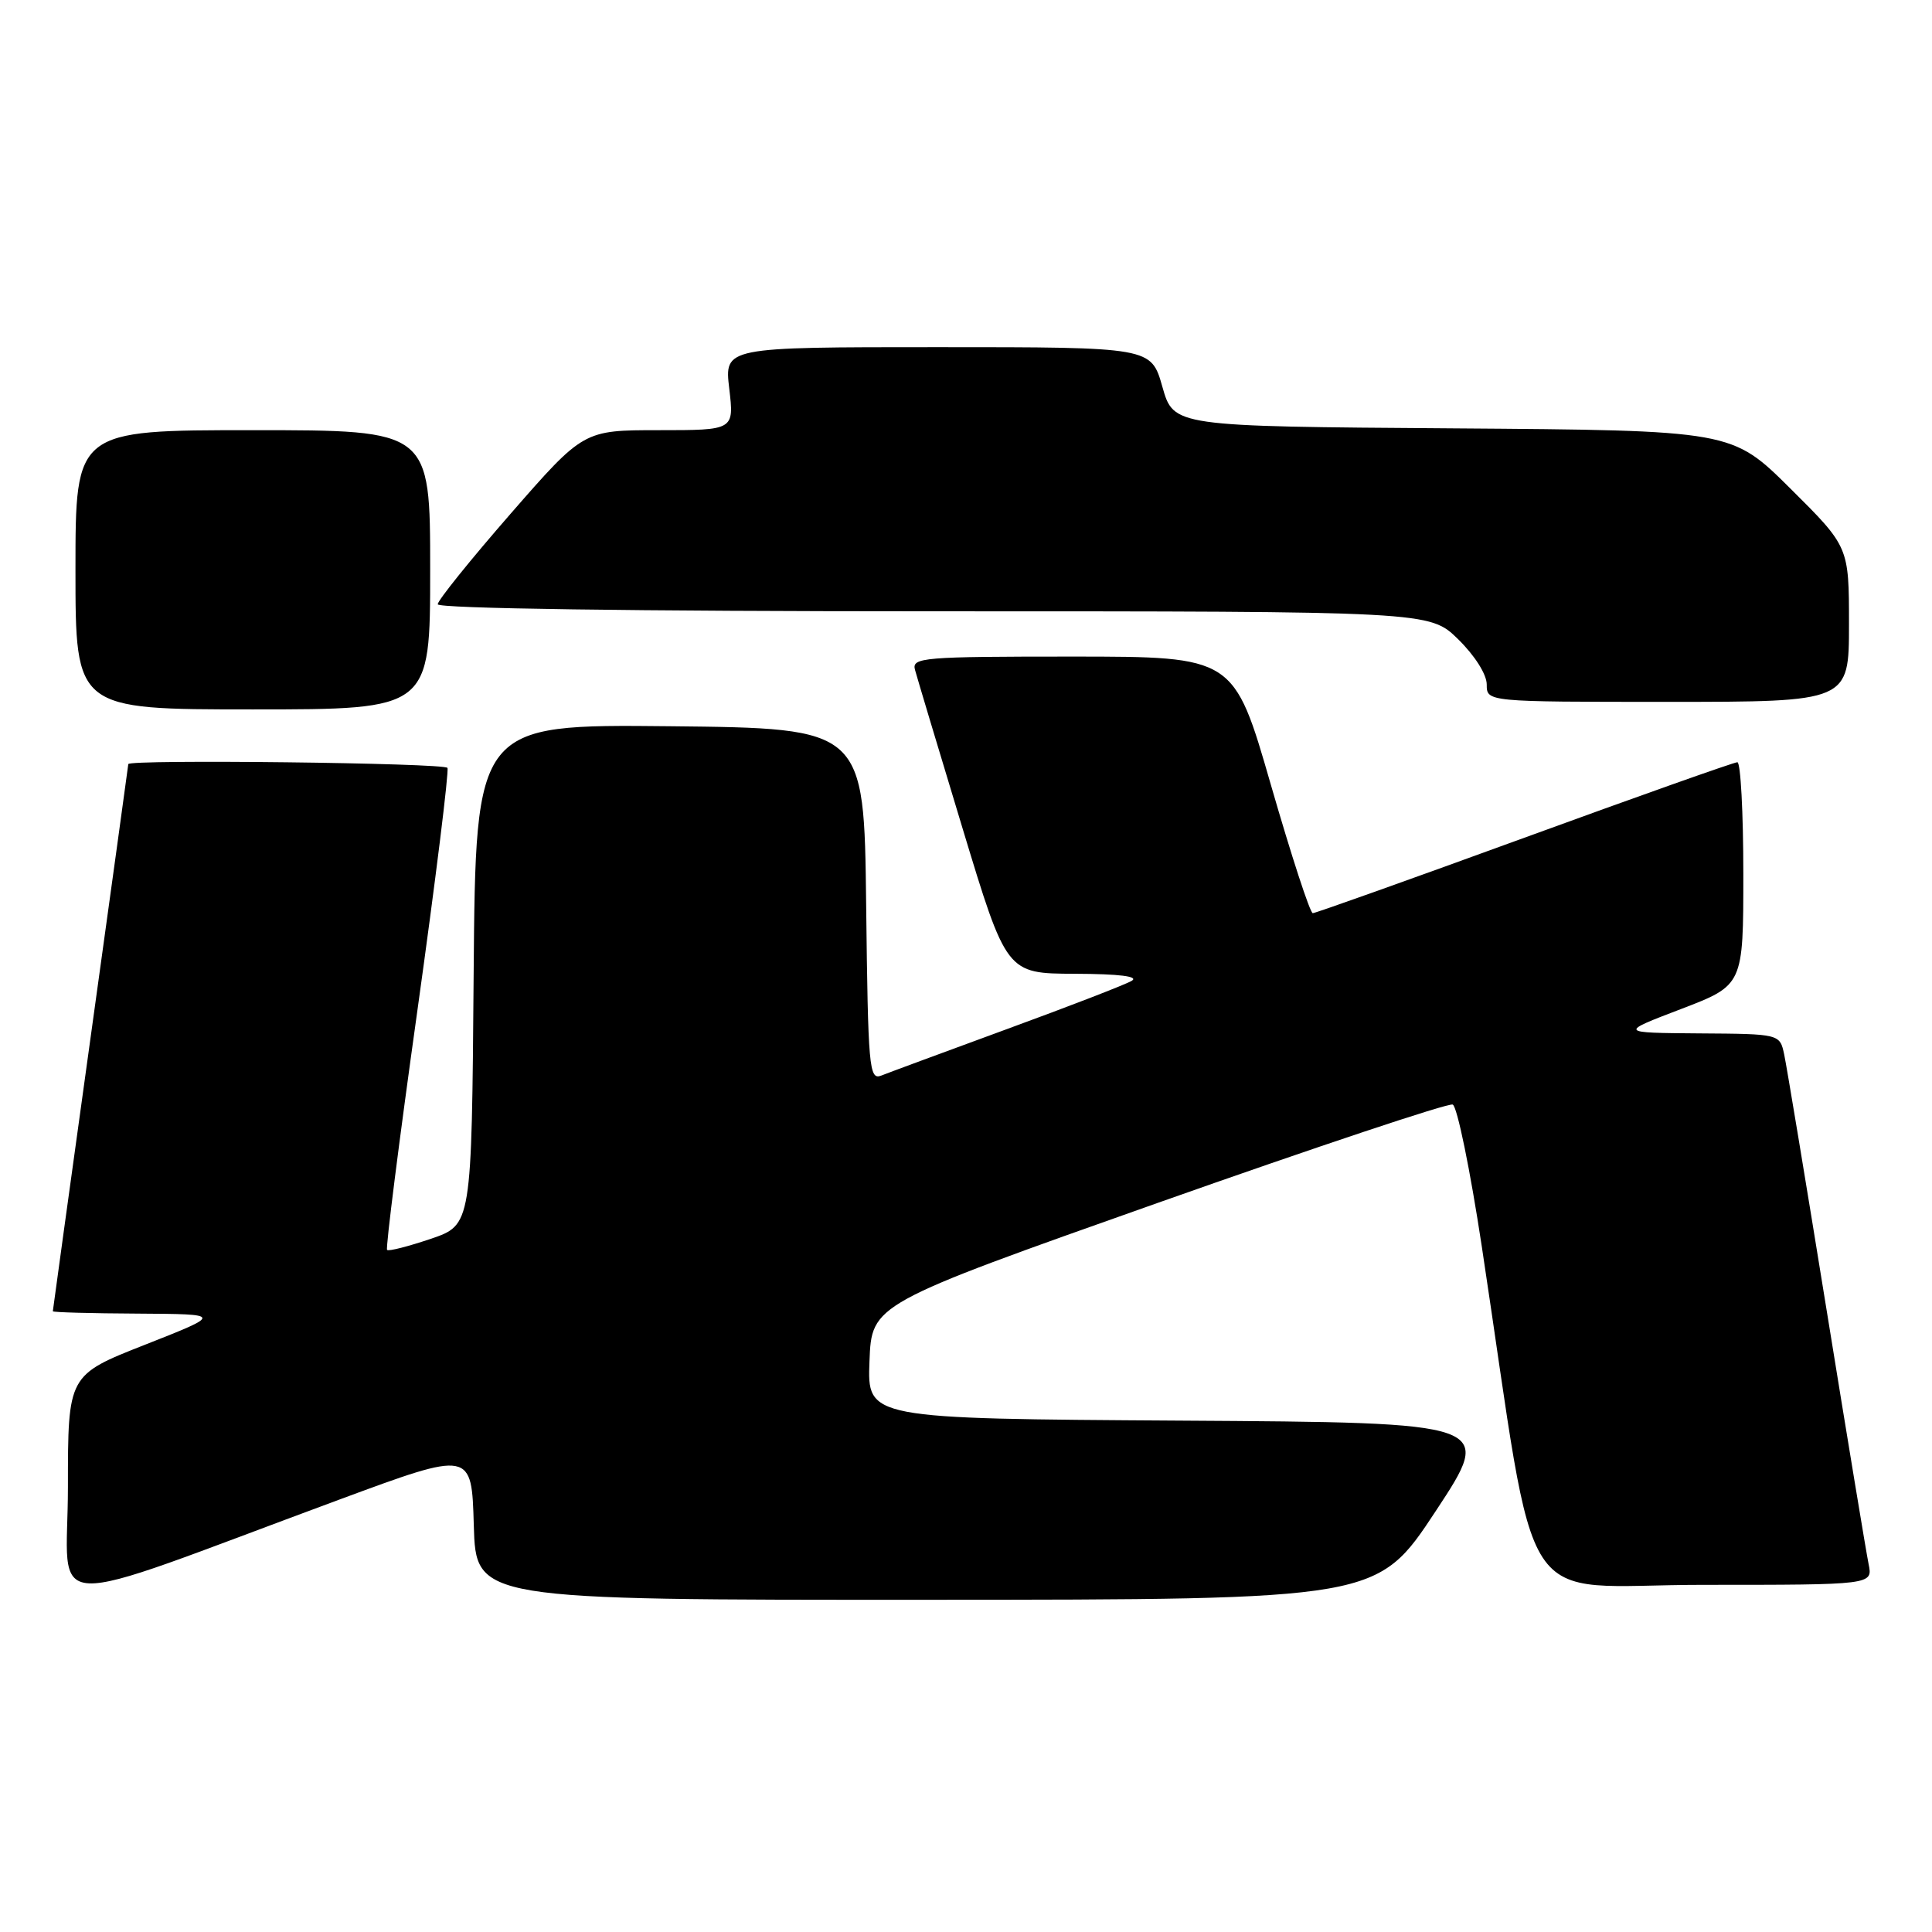 <?xml version="1.0" encoding="UTF-8" standalone="no"?>
<!DOCTYPE svg PUBLIC "-//W3C//DTD SVG 1.1//EN" "http://www.w3.org/Graphics/SVG/1.1/DTD/svg11.dtd" >
<svg xmlns="http://www.w3.org/2000/svg" xmlns:xlink="http://www.w3.org/1999/xlink" version="1.1" viewBox="0 0 256 256">
 <g >
 <path fill="currentColor"
d=" M 45.00 198.69 C 62.50 192.22 62.50 192.22 62.78 202.11 C 63.07 212.00 63.07 212.00 122.78 211.98 C 182.50 211.96 182.50 211.96 190.24 200.23 C 197.97 188.50 197.97 188.50 156.45 188.24 C 114.92 187.98 114.92 187.98 115.21 180.39 C 115.50 172.80 115.50 172.80 153.46 159.37 C 174.34 151.99 191.90 146.13 192.49 146.36 C 193.08 146.58 194.81 155.03 196.34 165.13 C 203.94 215.30 200.47 210.00 225.71 210.00 C 248.16 210.00 248.16 210.00 247.60 207.25 C 247.29 205.74 244.78 190.55 242.02 173.50 C 239.26 156.45 236.74 141.26 236.42 139.75 C 235.84 137.00 235.84 137.00 225.17 136.93 C 214.50 136.85 214.50 136.85 222.75 133.70 C 231.00 130.54 231.00 130.54 231.00 115.77 C 231.00 107.65 230.64 101.00 230.21 101.00 C 229.77 101.00 217.08 105.50 202.00 111.00 C 186.92 116.50 174.30 121.00 173.95 121.00 C 173.59 121.00 171.10 113.35 168.40 104.00 C 163.50 87.01 163.50 87.01 142.13 87.00 C 122.27 87.00 120.80 87.12 121.24 88.75 C 121.50 89.71 124.33 99.16 127.54 109.75 C 133.37 129.00 133.37 129.00 142.43 129.03 C 148.34 129.05 150.96 129.38 149.95 129.97 C 149.10 130.47 141.68 133.34 133.45 136.35 C 125.23 139.37 117.72 142.14 116.77 142.52 C 115.16 143.15 115.02 141.53 114.77 119.85 C 114.50 96.50 114.50 96.50 88.76 96.23 C 63.03 95.97 63.03 95.97 62.76 129.14 C 62.50 162.31 62.50 162.31 57.08 164.15 C 54.10 165.16 51.49 165.83 51.29 165.62 C 51.08 165.42 52.89 151.13 55.31 133.87 C 57.72 116.62 59.51 102.16 59.29 101.75 C 58.93 101.09 17.01 100.60 17.00 101.25 C 16.99 101.39 14.75 117.70 12.00 137.50 C 9.25 157.30 7.01 173.61 7.00 173.75 C 7.00 173.89 12.06 174.03 18.25 174.06 C 29.50 174.13 29.50 174.13 19.25 178.17 C 9.00 182.20 9.00 182.20 9.00 197.06 C 9.00 213.88 4.49 213.68 45.00 198.69 Z  M 57.00 75.50 C 57.00 57.00 57.00 57.00 33.50 57.00 C 10.00 57.00 10.00 57.00 10.00 75.50 C 10.00 94.00 10.00 94.00 33.50 94.00 C 57.00 94.00 57.00 94.00 57.00 75.50 Z  M 245.00 82.73 C 245.00 72.45 245.00 72.45 237.24 64.74 C 229.48 57.03 229.48 57.03 192.50 56.76 C 155.51 56.50 155.51 56.50 154.02 51.25 C 152.53 46.00 152.53 46.00 124.25 46.00 C 95.98 46.00 95.98 46.00 96.63 51.50 C 97.28 57.00 97.28 57.00 87.30 57.00 C 77.32 57.00 77.32 57.00 67.66 68.07 C 62.35 74.16 58.00 79.56 58.00 80.07 C 58.00 80.63 83.90 81.00 123.71 81.00 C 189.42 81.00 189.42 81.00 193.21 84.70 C 195.42 86.87 197.00 89.36 197.00 90.70 C 197.00 93.00 197.00 93.00 221.00 93.00 C 245.00 93.00 245.00 93.00 245.00 82.73 Z "/>
</g>
</svg>